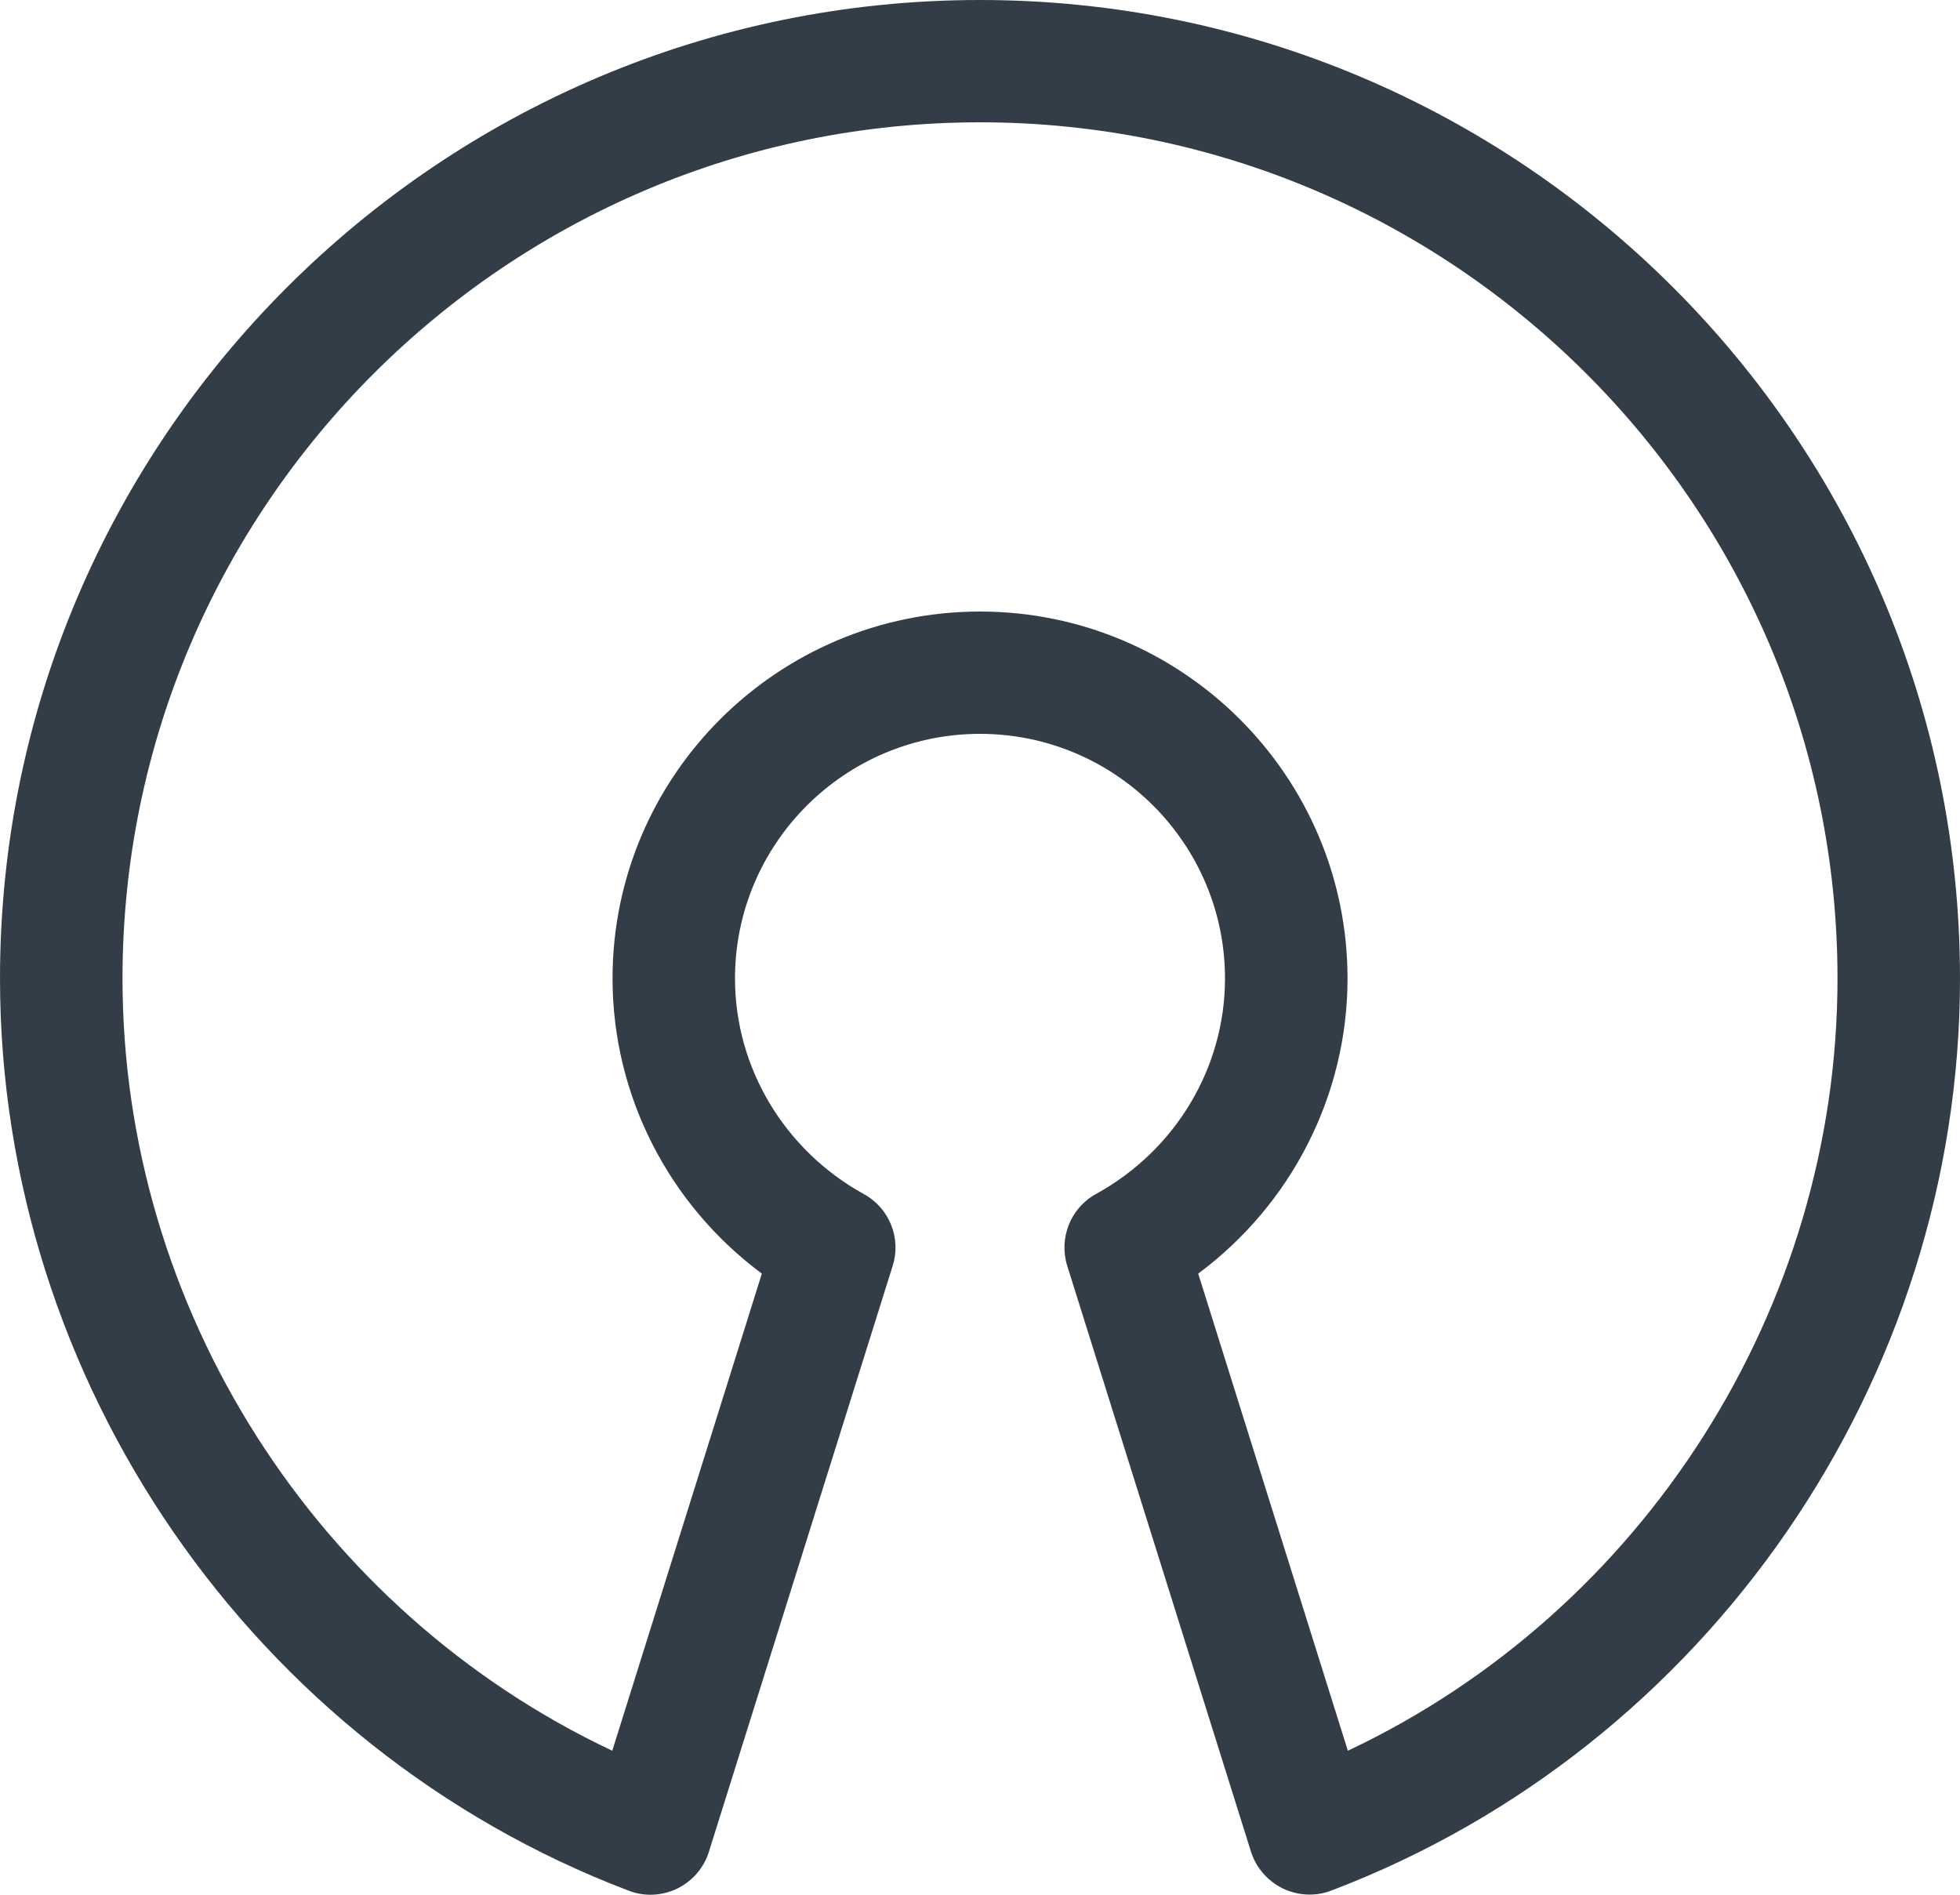 <svg xmlns="http://www.w3.org/2000/svg" width="60" height="58" viewBox="0 0 60 58">
    <g fill="none" fill-rule="evenodd">
        <g fill="#323D47" fill-rule="nonzero">
            <g>
                <g>
                    <path fill="#323D47" d="M30 0C13.459 0 0 13.437 0 29.952c0 12.322 7.732 23.543 19.245 27.924.484.187 1.02.16 1.485-.064.465-.228.817-.633.971-1.127l5.625-17.934c.27-.85-.101-1.771-.881-2.198-2.434-1.344-3.945-3.871-3.945-6.6 0-4.13 3.364-7.489 7.5-7.489s7.5 3.359 7.5 7.488c0 2.73-1.511 5.257-3.949 6.597-.78.431-1.144 1.348-.881 2.198l5.625 17.934c.157.494.51.899.975 1.127.259.124.536.187.817.187.23 0 .454-.04.668-.123C52.267 53.495 60 42.274 60 29.952 60 13.437 46.541 0 30 0zm11.261 53.592L36.68 38.987c2.853-2.12 4.571-5.463 4.571-9.035 0-6.192-5.047-11.232-11.25-11.232s-11.25 5.04-11.25 11.232c0 3.576 1.718 6.916 4.571 9.035l-4.579 14.605C9.697 49.324 3.75 40.062 3.75 29.952 3.75 15.5 15.525 3.744 30 3.744c14.471 0 26.25 11.756 26.25 26.208 0 10.11-5.947 19.372-14.989 23.64z" transform="translate(-690 -1163) translate(285 973) translate(405 190)"/>
                </g>
            </g>
        </g>
    </g>
</svg>
